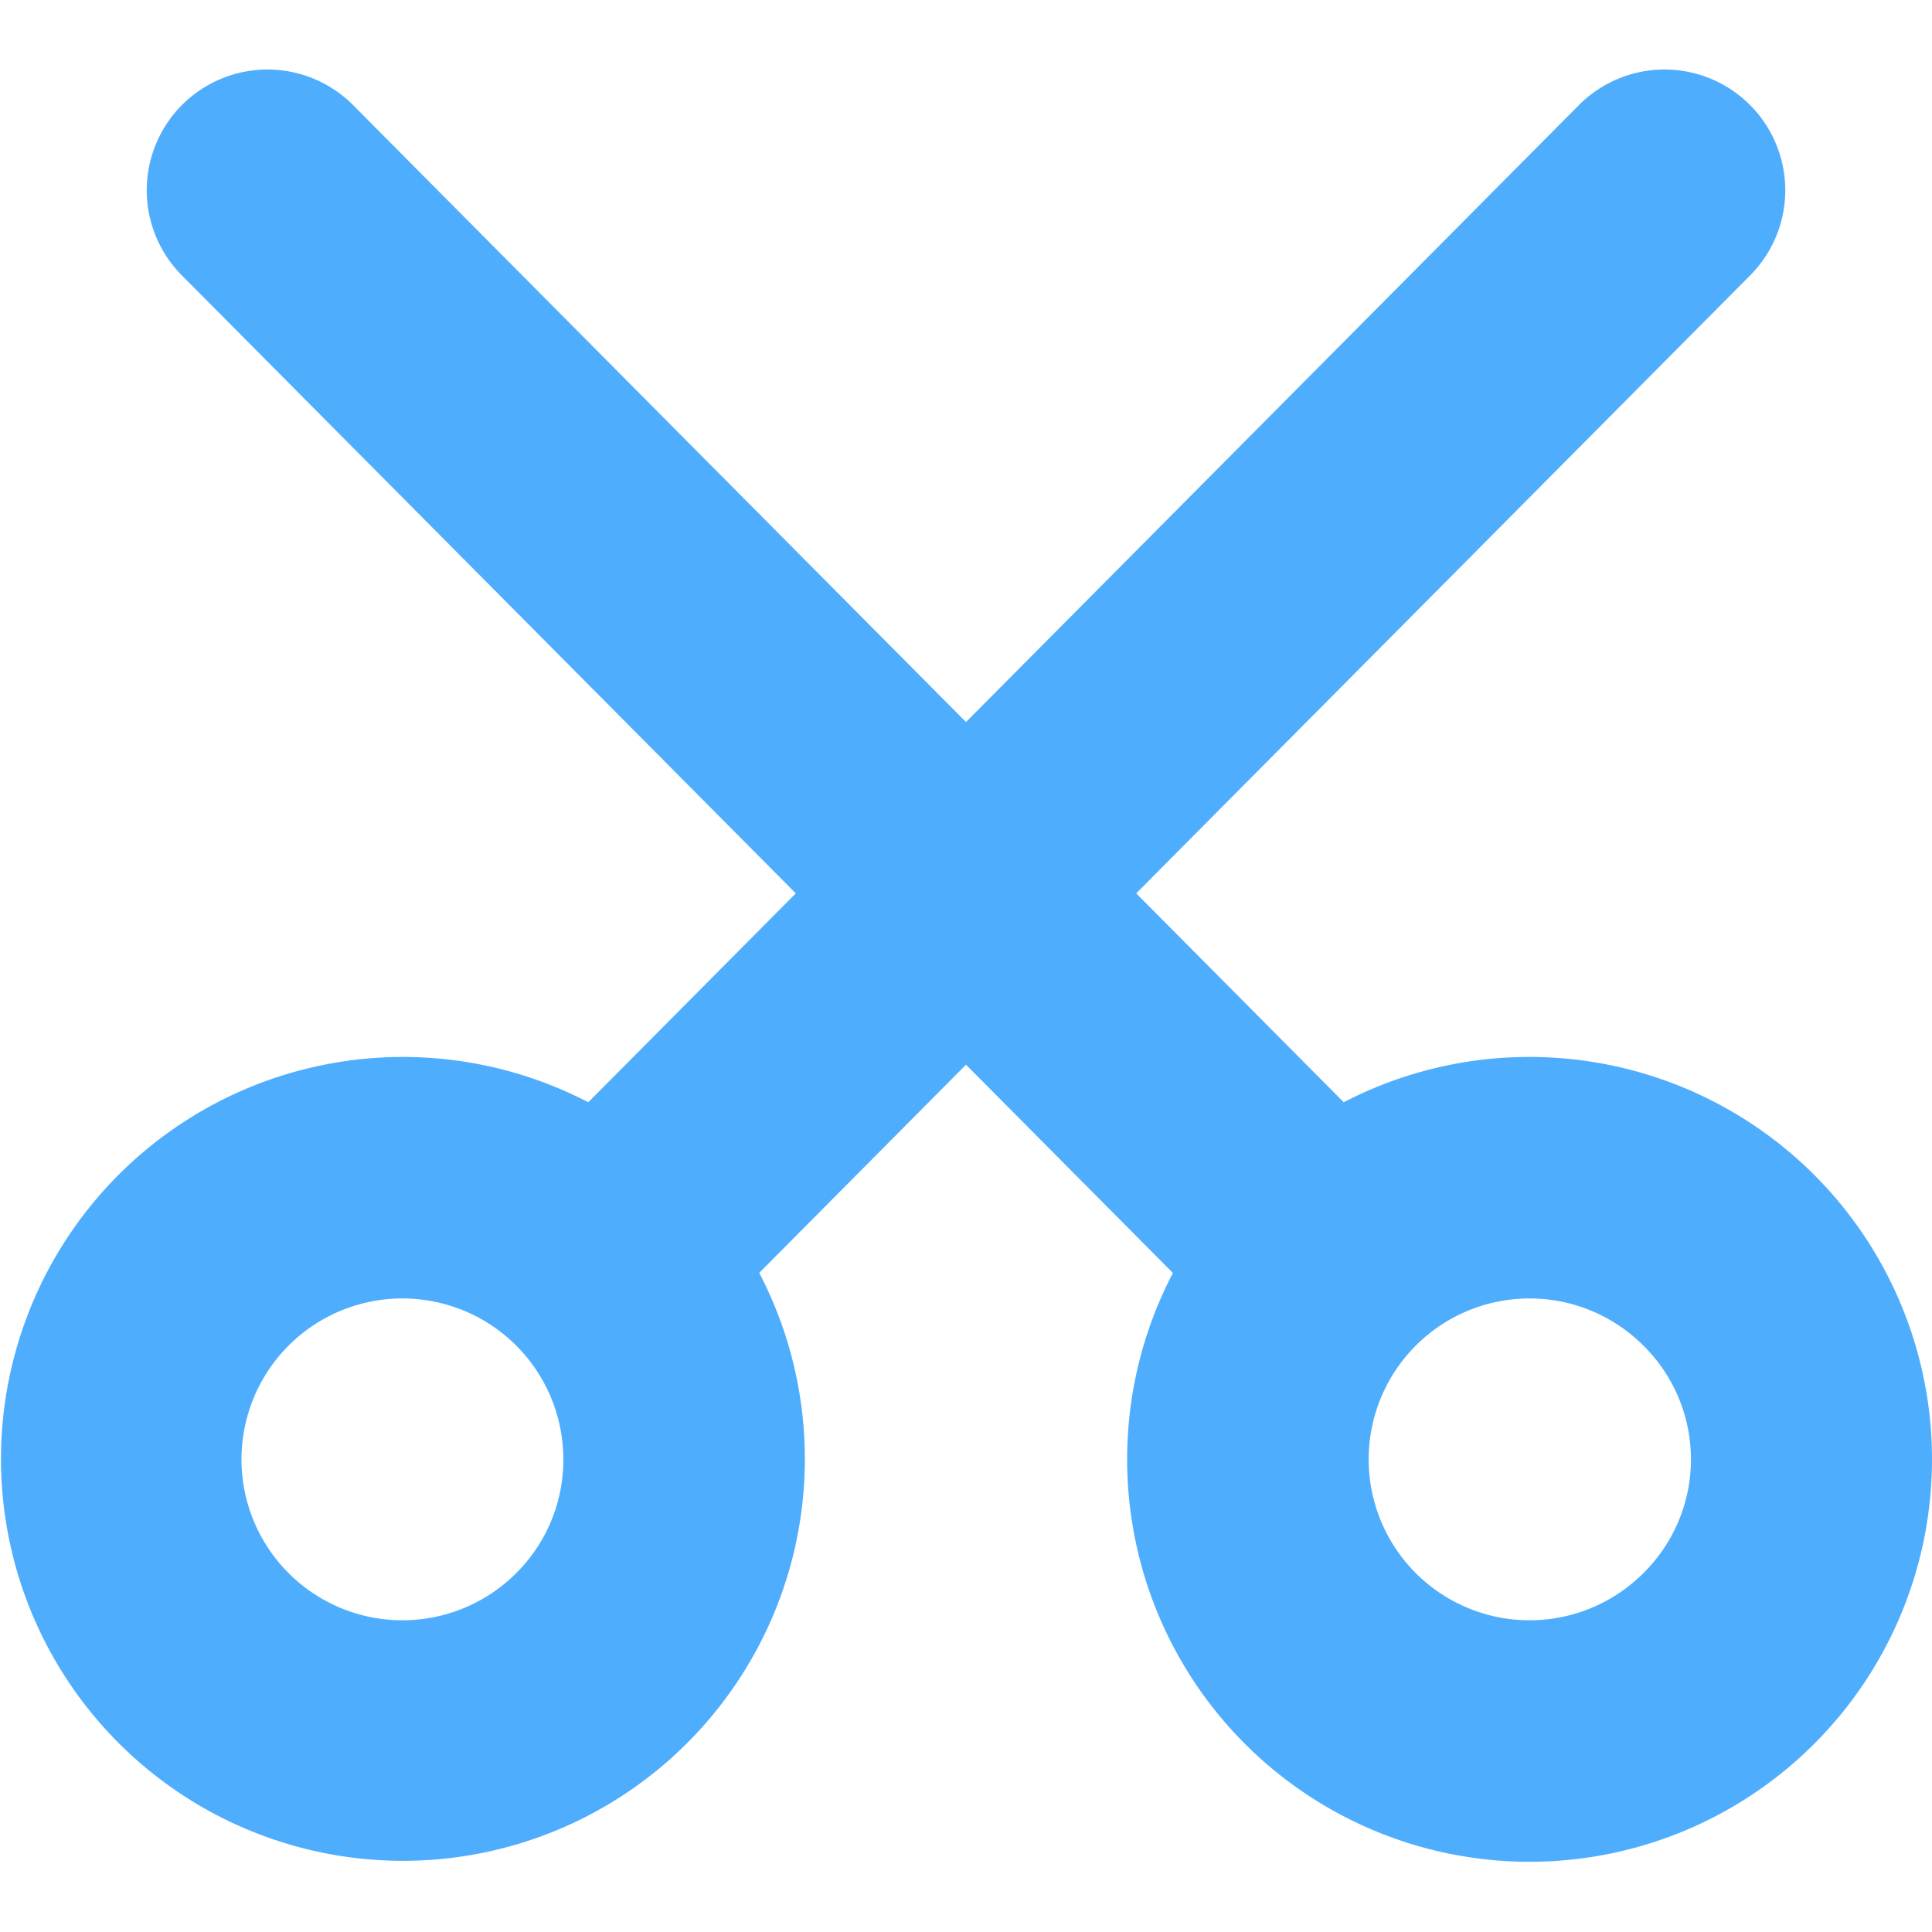<svg id="Layer_1" height="512" viewBox="0 0 512 512" width="512" xmlns="http://www.w3.org/2000/svg" xmlns:xlink="http://www.w3.org/1999/xlink" data-name="Layer 1"><linearGradient id="linear-gradient" gradientUnits="userSpaceOnUse" x1="256" x2="256" y1="18.613" y2="493.387"> <stop offset="1" stop-color="#4fadfe"/></linearGradient><path d="m480.765 311.336a106.788 106.788 0 0 0 -124.665-19.229l-54.993-55.355 162.517-163.586a32 32 0 1 0 -45.4-45.106l-162.224 163.289-162.222-163.289a32 32 0 1 0 -45.4 45.106l162.515 163.586-54.993 55.355a106.516 106.516 0 1 0 45.3 45.215l54.8-55.166 54.833 55.194a106.647 106.647 0 1 0 169.932-26.014zm-343.965 105.564a42.646 42.646 0 1 1 12.489-30.153 42.365 42.365 0 0 1 -12.489 30.153zm298.711 0a42.644 42.644 0 1 1 0-60.307 42.359 42.359 0 0 1 -.002 60.307z" fill="url(#linear-gradient)"/></svg>